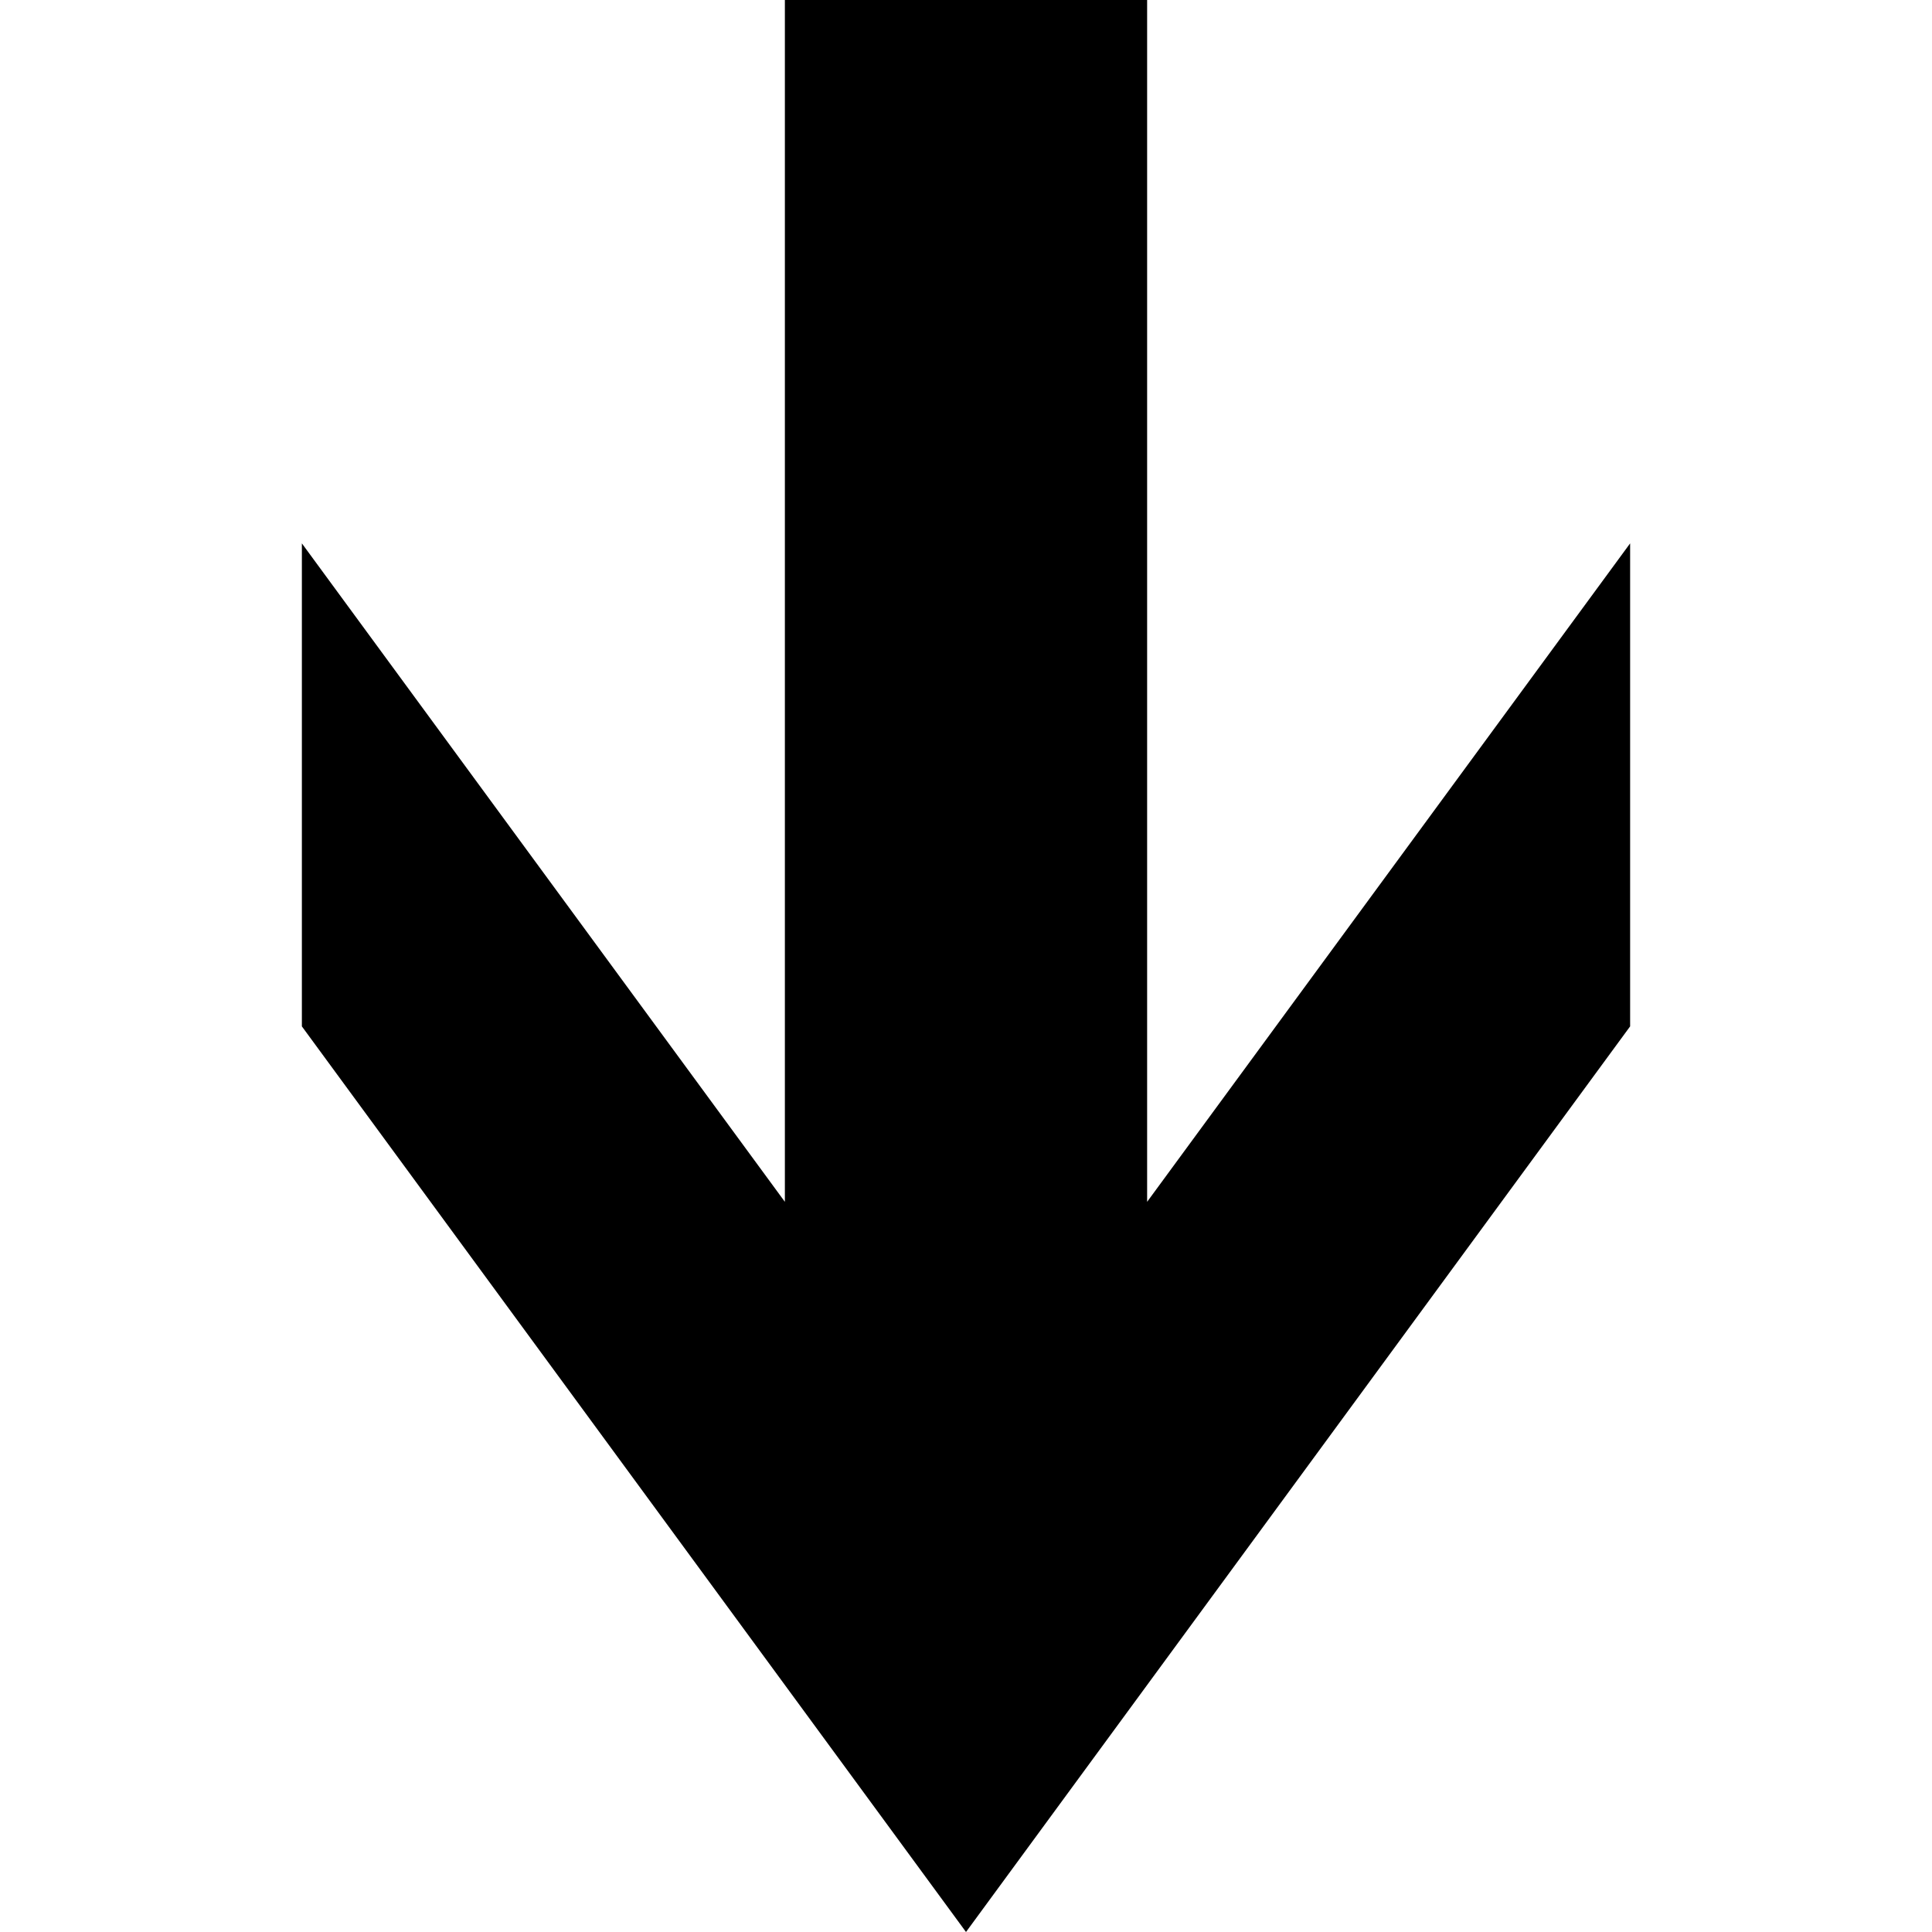 <svg xmlns="http://www.w3.org/2000/svg" version="1.1" data-icon="arrow-thick-bottom-line-large-acute" width="32" height="32" data-container-transform="translate(5 0)" viewBox="0 0 32 32">
  <path d="M8 0v19.906l-8-10.906v8l11 15 11-15v-8l-8 10.906v-19.906h-6z" transform="translate(5)" />
</svg>